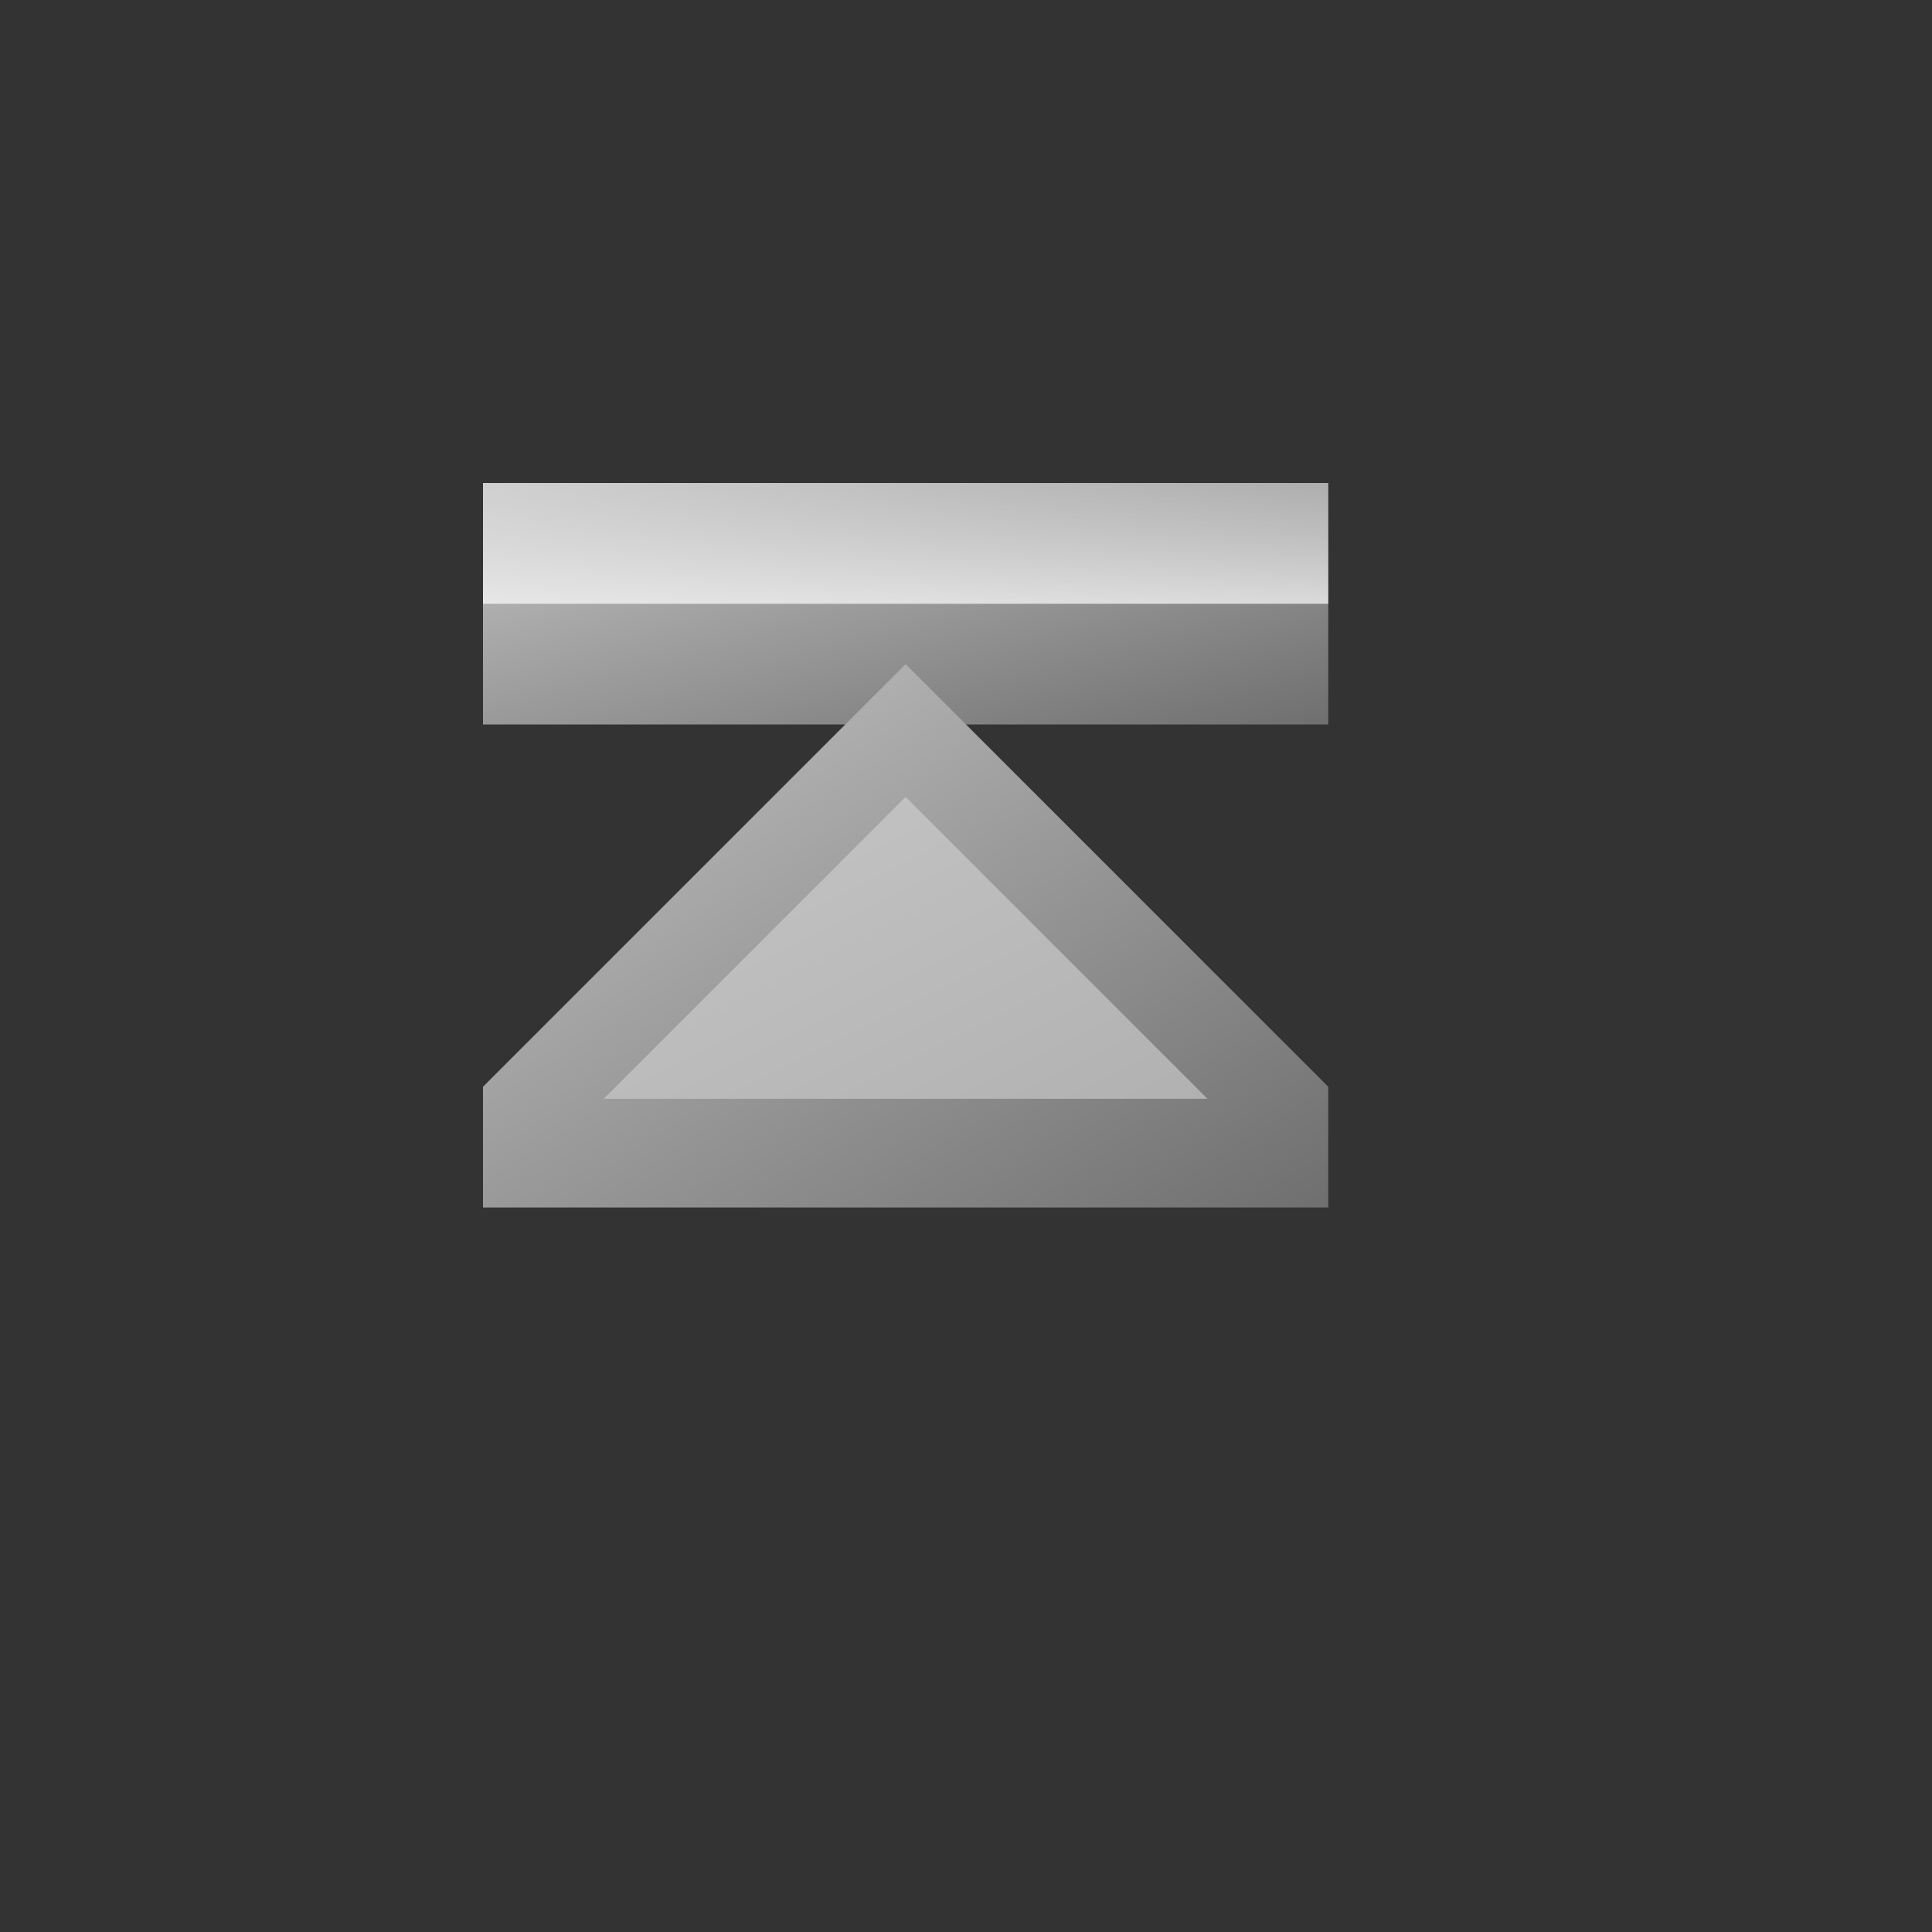 ﻿<?xml version="1.0" encoding="utf-8" standalone="yes"?>
<!DOCTYPE svg PUBLIC "-//W3C//DTD SVG 1.1//EN" "http://www.w3.org/Graphics/SVG/1.1/DTD/svg11.dtd">
<svg xmlns="http://www.w3.org/2000/svg" xmlns:xlink="http://www.w3.org/1999/xlink"
	width="16" height="16" version="1.1">
	<rect width="100%" height="100%" fill="#333333" stroke="none"/>
	<title>Bullet Arrow Top</title>
	<desc>Bullet Arrow Top</desc>
	<g id="icon" transform="translate(8,8)">
		<defs>
			<linearGradient id="arrow-backing" x1="0%" y1="0%" x2="100%"
				y2="100%">
				<stop offset="0%" stop-color="#c4c4c4" />
				<stop offset="100%" stop-color="#6f6f6f" />
			</linearGradient>
			<linearGradient id="arrow-center" x1="0%" y1="0%" x2="100%"
				y2="100%">
				<stop offset="0%" stop-color="#c6c6c6" />
				<stop offset="100%" stop-color="#b1b1b1" />
			</linearGradient>
			<linearGradient id="arrow-gloss" x1="0" y1="0%" x2="0%" y2="100%">
				<stop offset="0%" stop-color="#fff" stop-opacity="0.2" />
				<stop offset="100%" stop-color="#fff" stop-opacity="0.7" />
			</linearGradient>
		</defs>
		<rect width="7" height="2" x="-4" y="-4" fill="url(#arrow-backing)" />
		<rect width="7" height="1" x="-4" y="-4" fill="url(#arrow-gloss)" />
		<path fill="url(#arrow-backing)" d="M-4,2 h7 v-1 l-3.5,-3.5 l-3.5,3.5 v1 z" />
		<path fill="url(#arrow-center)" d="M-3,1.1 h5 l-2.5,-2.5 l-2.5,2.5 z" />
	</g>
</svg>